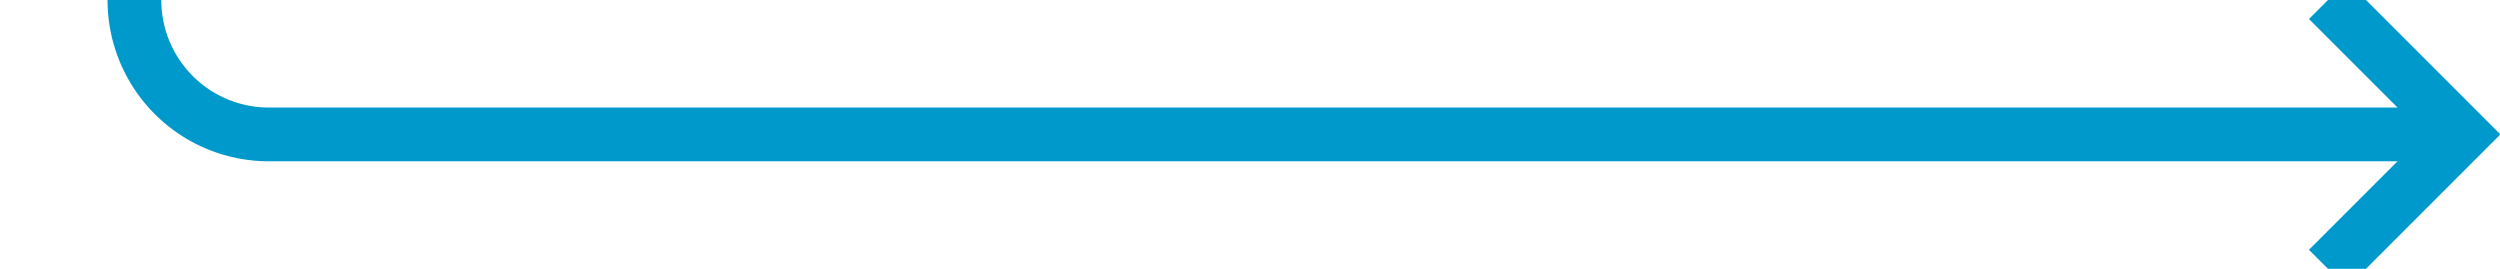 ﻿<?xml version="1.0" encoding="utf-8"?>
<svg version="1.1" xmlns:xlink="http://www.w3.org/1999/xlink" width="93px" height="10px" preserveAspectRatio="xMinYMid meet" viewBox="3732 1830  93 8" xmlns="http://www.w3.org/2000/svg">
  <path d="M 3737 1754  L 3737 1829  A 5 5 0 0 0 3742 1834 L 3823 1834  " stroke-width="2" stroke="#0099cc" fill="none" />
  <path d="M 3737 1752  A 3.5 3.5 0 0 0 3733.5 1755.5 A 3.5 3.5 0 0 0 3737 1759 A 3.5 3.5 0 0 0 3740.5 1755.5 A 3.5 3.5 0 0 0 3737 1752 Z M 3817.893 1829.707  L 3822.186 1834  L 3817.893 1838.293  L 3819.307 1839.707  L 3824.307 1834.707  L 3825.014 1834  L 3824.307 1833.293  L 3819.307 1828.293  L 3817.893 1829.707  Z " fill-rule="nonzero" fill="#0099cc" stroke="none" />
</svg>